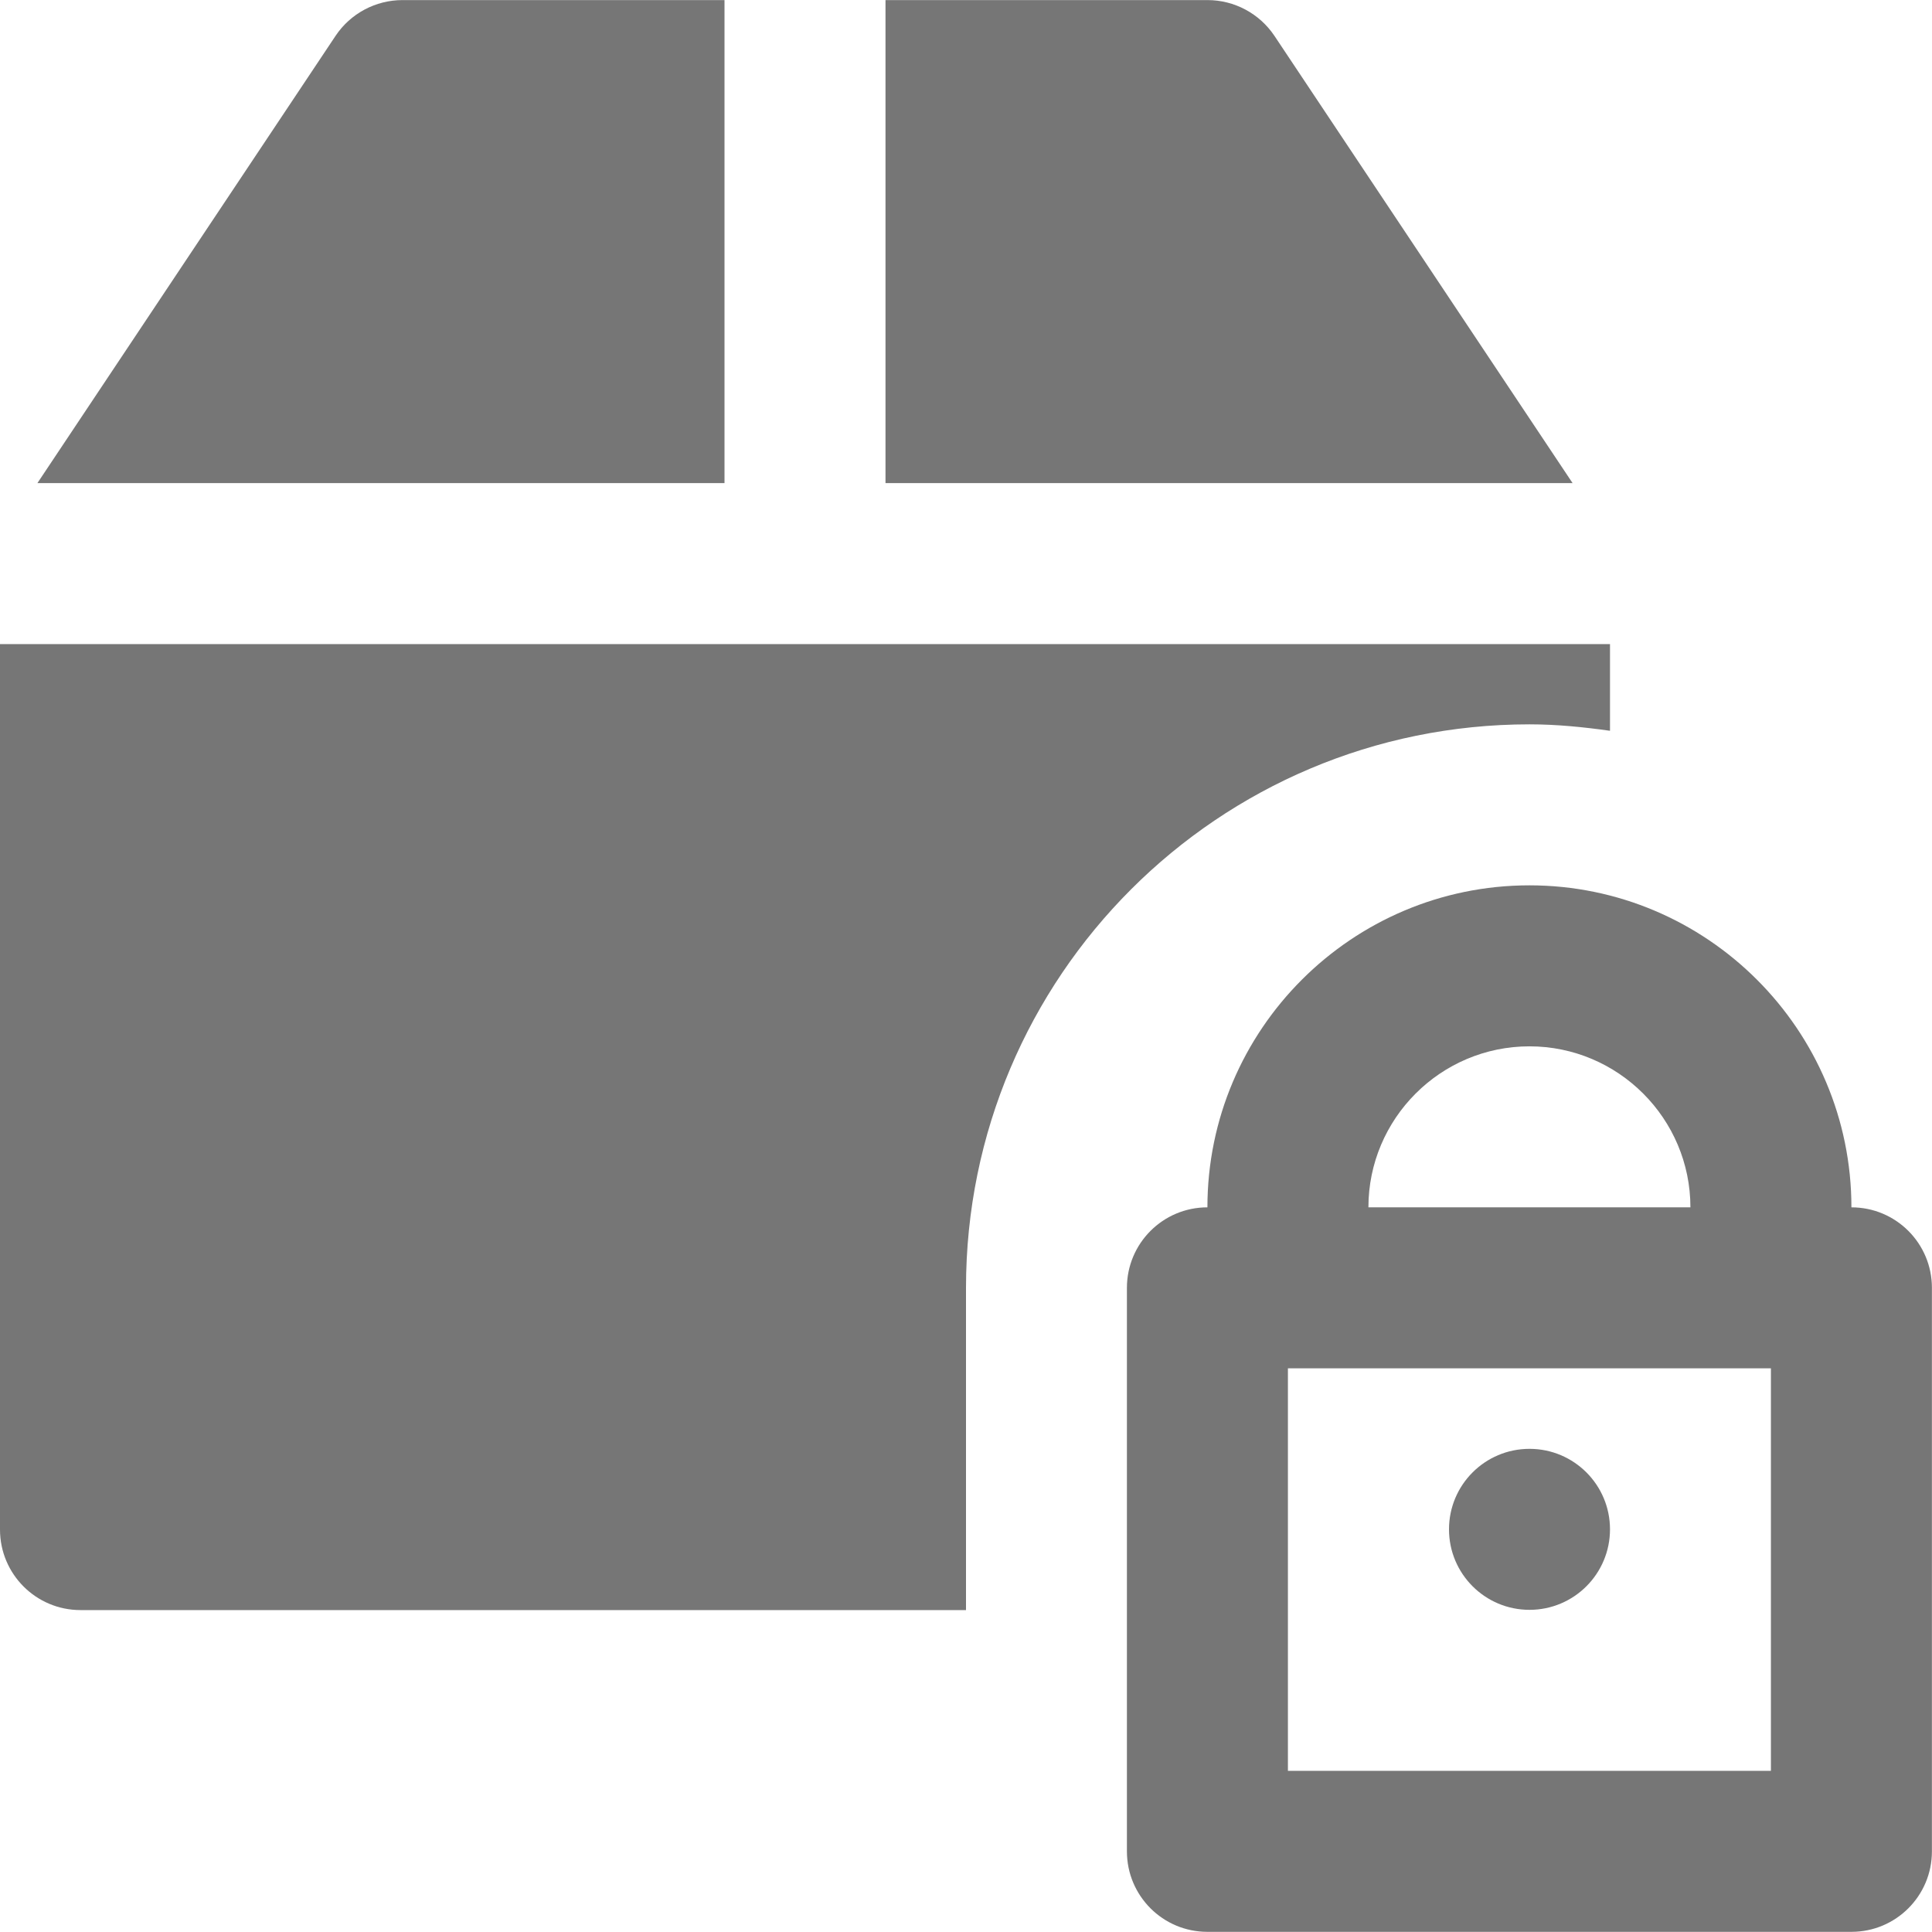 <?xml version="1.0" encoding="utf-8"?>
<!-- Generator: Adobe Illustrator 17.1.0, SVG Export Plug-In . SVG Version: 6.00 Build 0)  -->
<!DOCTYPE svg PUBLIC "-//W3C//DTD SVG 1.1//EN" "http://www.w3.org/Graphics/SVG/1.1/DTD/svg11.dtd">
<svg version="1.1" xmlns="http://www.w3.org/2000/svg" xmlns:xlink="http://www.w3.org/1999/xlink" x="0px" y="0px" width="24px"
	 height="24px" viewBox="0 0 24 24" enable-background="new 0 0 24 24" xml:space="preserve">
<g id="Frame_-_24px">
	<rect fill="none" width="24" height="24"/>
</g>
<g id="Filled_Icons">
	<g>
		<path fill="#767676" d="M15.832,0.446C15.646,0.168,15.334,0.001,15,0.001h-4v6h8.535L15.832,0.446z"/>
		<path fill="#767676" d="M9,0.001H5c-0.334,0-0.647,0.167-0.832,0.445L0.465,6.001H9V0.001z"/>
		<path fill="#767676" d="M19,8.998c0.34,0,0.672,0.034,1,0.08V8.001H0v11c0,0.552,0.447,1,1,1h11v-4.003
			C12,12.132,15.134,8.998,19,8.998z"/>
		<path fill="#767676" d="M22.999,14.998c0-2.206-1.794-4-4-4c-2.206,0-4,1.794-4,4c-0.553,0-1,0.448-1,1v7c0,0.553,0.447,1,1,1h8
			c0.553,0,1-0.447,1-1v-7C23.999,15.445,23.552,14.998,22.999,14.998z M18.999,12.998c1.103,0,2,0.898,2,2h-4
			C16.999,13.896,17.896,12.998,18.999,12.998z M21.999,21.998h-6v-5h6V21.998z"/>
		<circle fill="#767676" cx="19" cy="18.998" r="1"/>
	</g>
</g>
</svg>
